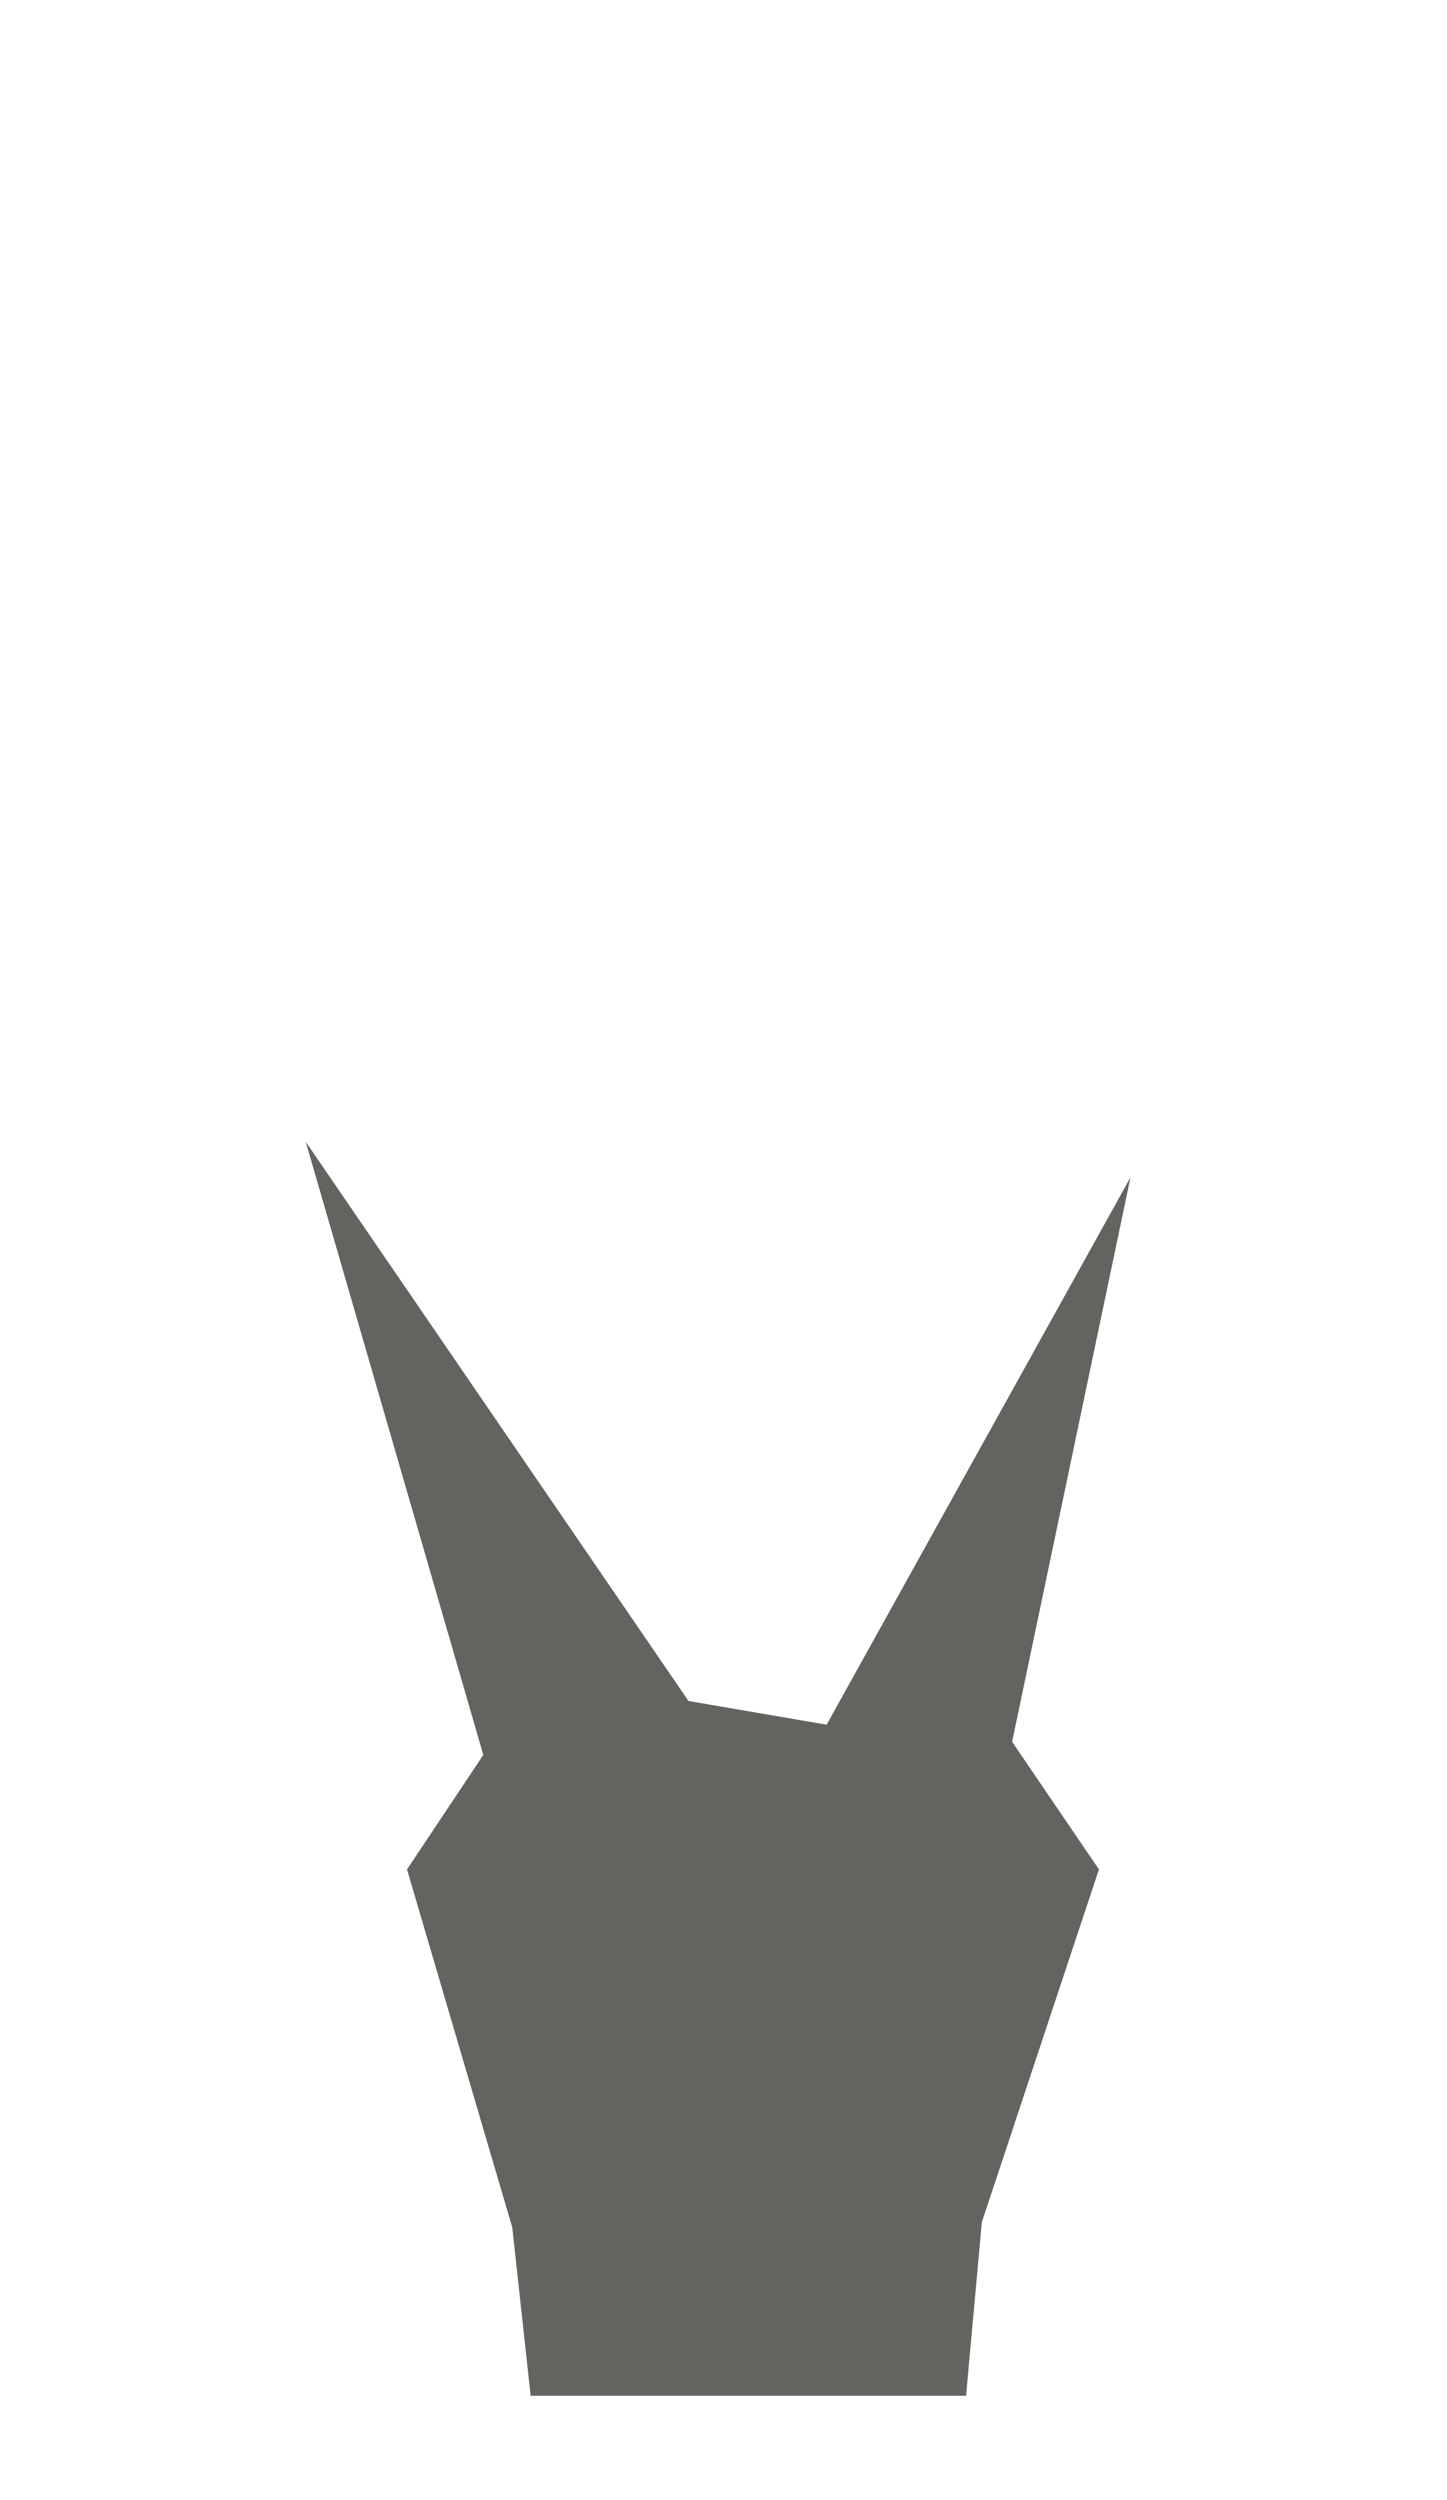 <svg width="11" height="19" viewBox="0 0 11 19" fill="none" xmlns="http://www.w3.org/2000/svg">
<path d="M8.354 14.207L7.464 16.887L7.344 18.207H4.034L3.894 16.927L3.094 14.207L3.674 13.337L2.324 8.677L5.234 12.927L6.284 13.107L8.594 8.947L7.694 13.237L8.354 14.207Z" fill="#636360"/>
</svg>
